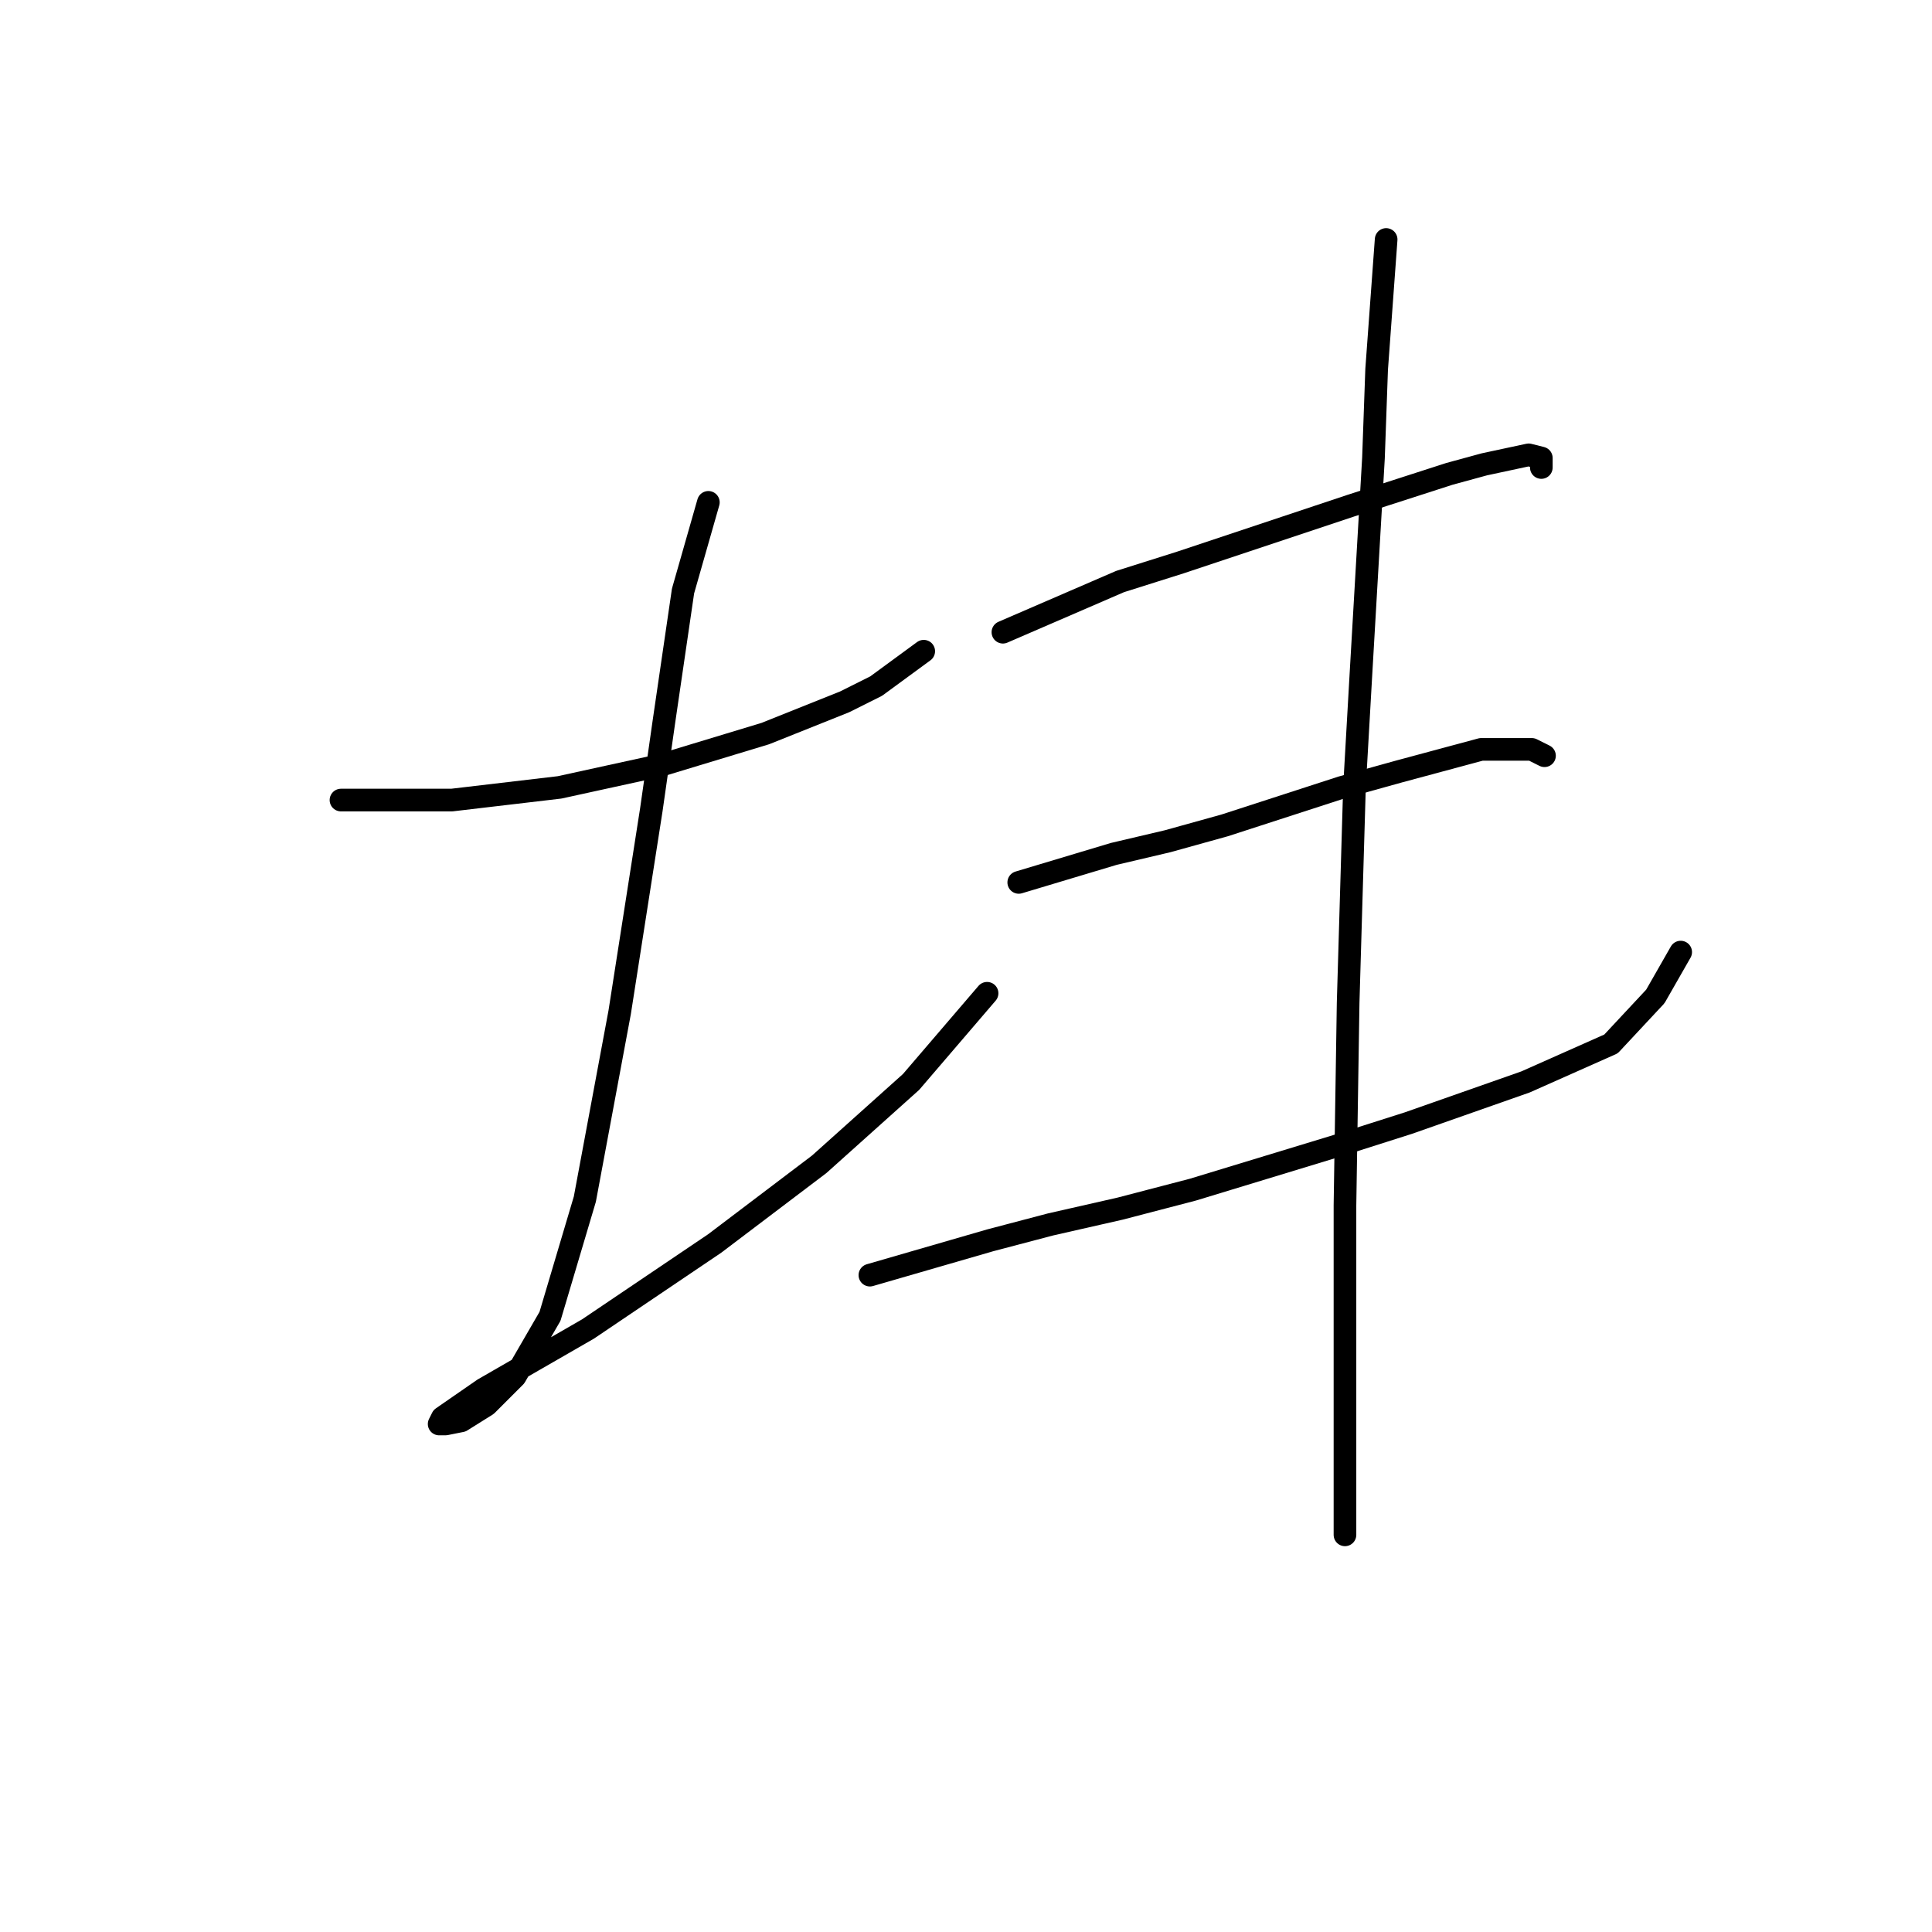 <?xml version="1.0" standalone="no"?>
    <svg width="256" height="256" xmlns="http://www.w3.org/2000/svg" version="1.1">
    <polyline stroke="black" stroke-width="3" stroke-linecap="round" fill="transparent" stroke-linejoin="round" points="45.181 106.013 59.869 106.013 74.138 104.334 87.567 101.397 101.416 97.2 111.908 93.003 116.104 90.905 122.399 86.289 122.399 86.289 " />
        <polyline stroke="black" stroke-width="3" stroke-linecap="round" fill="transparent" stroke-linejoin="round" points="93.862 66.564 90.505 78.315 87.987 95.521 86.308 107.272 82.111 134.131 77.495 158.891 72.879 174.419 68.262 182.392 64.485 186.169 61.128 188.268 59.03 188.687 58.19 188.687 58.61 187.848 64.066 184.071 77.915 176.097 94.701 164.766 108.55 154.275 120.721 143.363 130.793 131.613 130.793 131.613 " />
        <polyline stroke="black" stroke-width="3" stroke-linecap="round" fill="transparent" stroke-linejoin="round" points="132.891 83.771 148.419 77.056 156.392 74.538 163.946 72.02 179.054 66.984 192.064 62.787 196.68 61.528 202.556 60.269 204.234 60.689 204.234 61.948 204.234 61.948 " />
        <polyline stroke="black" stroke-width="3" stroke-linecap="round" fill="transparent" stroke-linejoin="round" points="134.989 116.924 147.579 113.147 154.714 111.469 162.268 109.37 177.795 104.334 185.349 102.236 196.261 99.298 202.975 99.298 204.654 100.138 204.654 100.138 " />
        <polyline stroke="black" stroke-width="3" stroke-linecap="round" fill="transparent" stroke-linejoin="round" points="115.265 168.963 131.212 164.347 139.186 162.248 148.419 160.15 158.071 157.632 177.376 151.757 186.608 148.819 202.136 143.363 213.467 138.327 219.342 132.032 222.7 126.157 222.7 126.157 " />
        <polyline stroke="black" stroke-width="3" stroke-linecap="round" fill="transparent" stroke-linejoin="round" points="183.671 31.732 182.412 48.938 181.992 60.689 180.313 89.646 179.474 104.334 178.635 132.872 178.215 159.73 178.215 188.687 178.215 203.376 178.215 203.376 " />
        </svg>